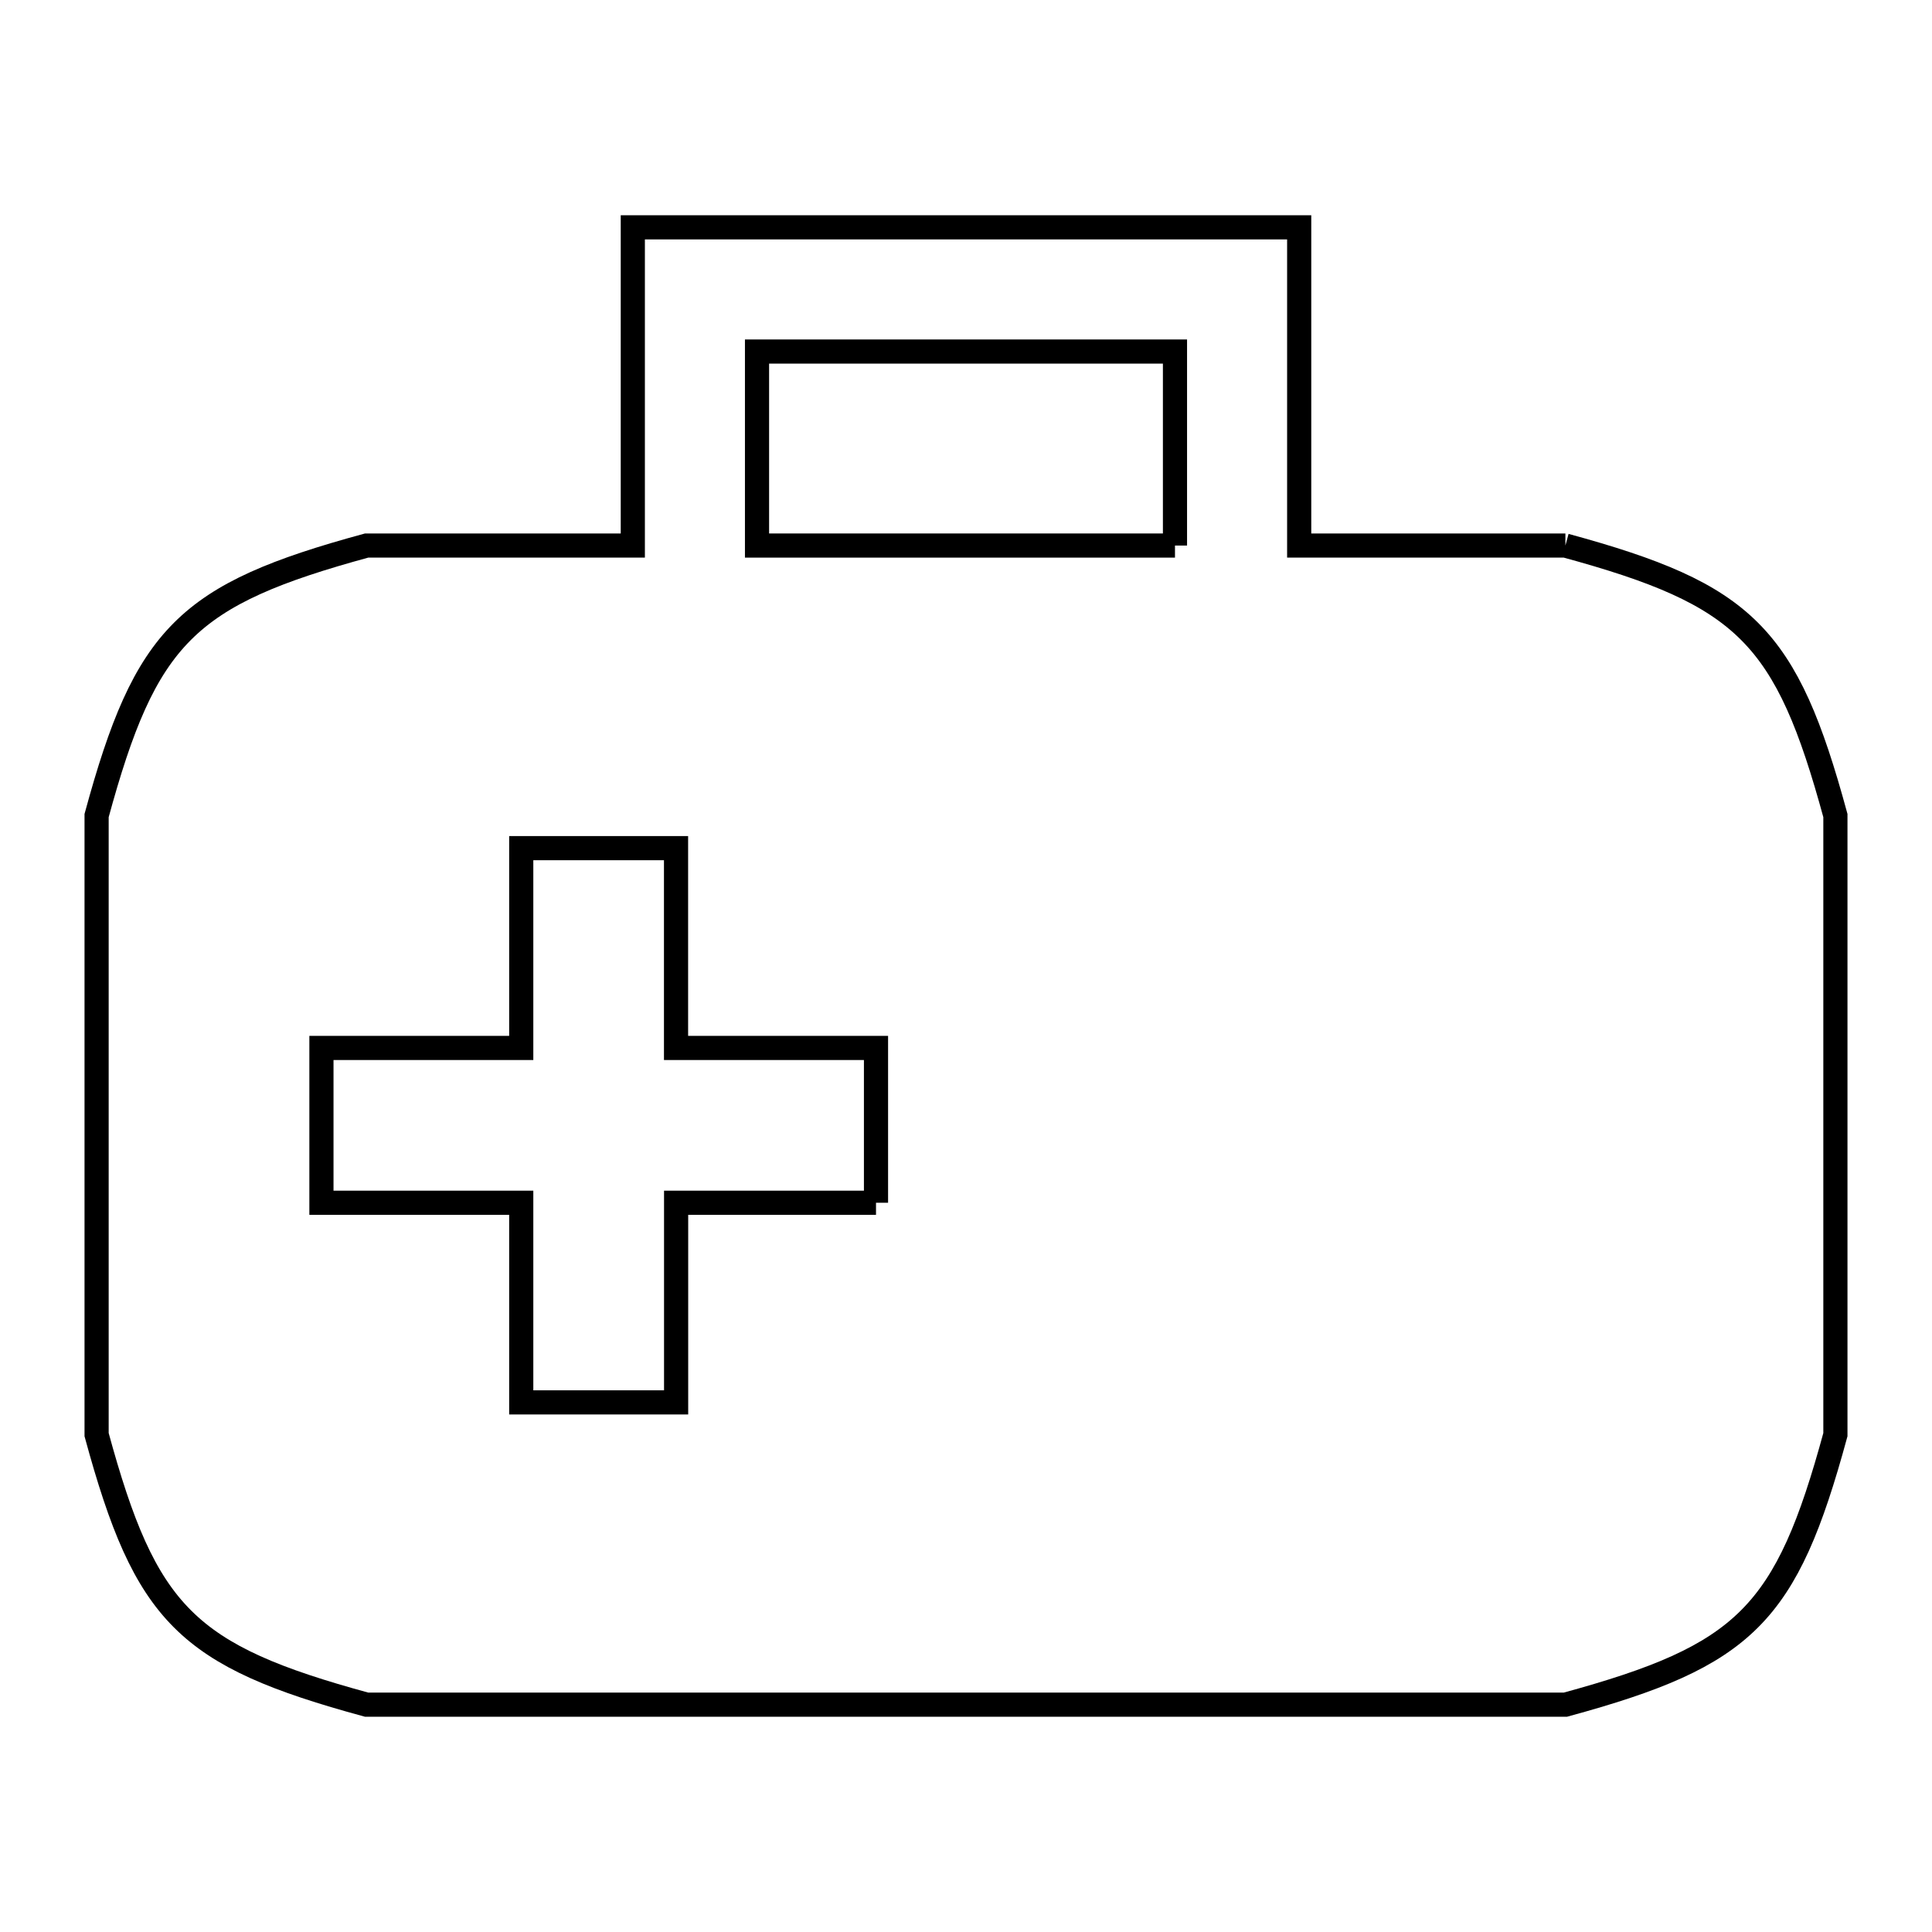 <svg xmlns="http://www.w3.org/2000/svg" viewBox="0.0 0.0 24.0 24.0" height="200px" width="200px"><path fill="none" stroke="black" stroke-width=".3" stroke-opacity="1.0"  filling="0" d="M14.596 6.777 L9.404 6.777 L9.404 4.367 L14.596 4.367 L14.596 6.777"></path>
<path fill="none" stroke="black" stroke-width=".3" stroke-opacity="1.0"  filling="0" d="M19.446 6.777 L19.446 6.777 C21.685 7.387 22.19 7.892 22.8 10.131 L22.8 13.976 L22.8 17.822 C22.19 20.061 21.685 20.566 19.446 21.176 L12 21.176 L4.554 21.176 C2.315 20.566 1.81 20.061 1.2 17.822 L1.2 13.976 L1.2 10.131 C1.81 7.892 2.315 7.387 4.554 6.777 L7.861 6.777 L7.861 2.824 L12.0 2.824 L16.139 2.824 L16.139 6.777 L19.446 6.777"></path>
<path fill="none" stroke="black" stroke-width=".3" stroke-opacity="1.0"  filling="0" d="M10.882 14.941 L8.399 14.941 L8.399 17.421 L6.475 17.421 L6.475 14.941 L3.993 14.941 L3.993 13.018 L6.475 13.018 L6.475 10.536 L8.398 10.536 L8.398 13.018 L10.882 13.018 L10.882 14.941"></path></svg>